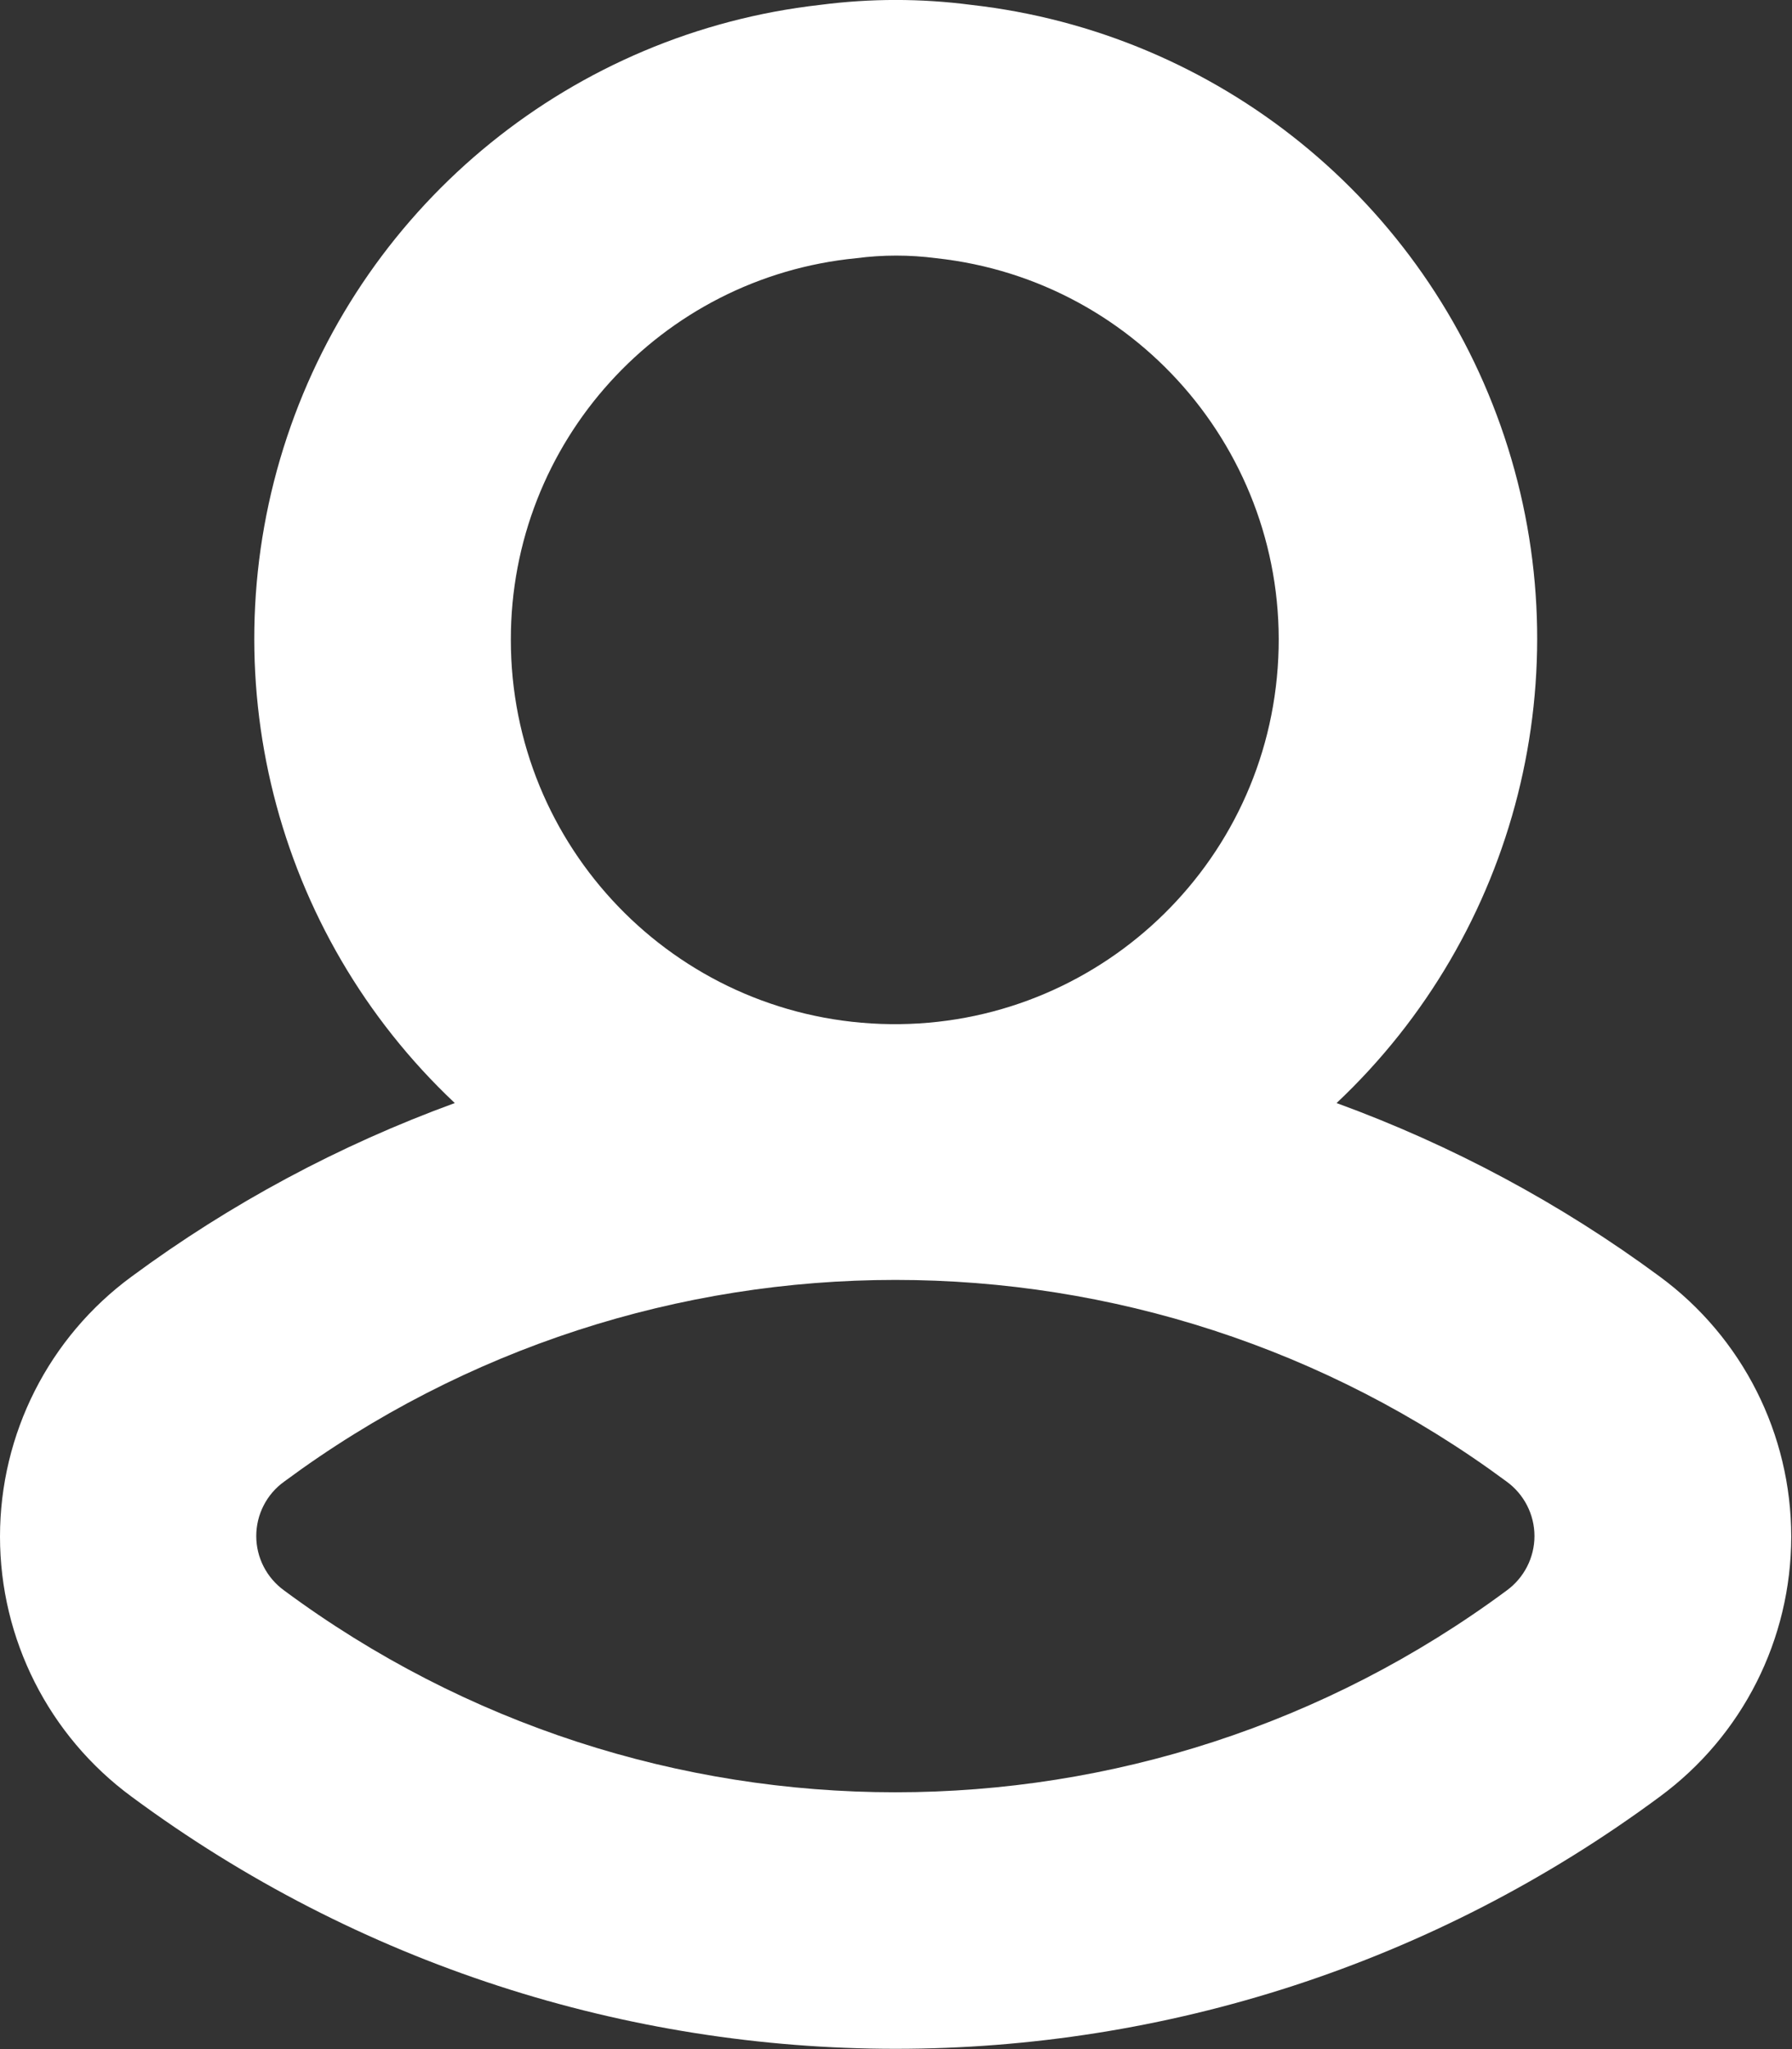 <?xml version="1.0" encoding="UTF-8"?>
<svg width="14px" height="16px" viewBox="0 0 14 16" version="1.1" xmlns="http://www.w3.org/2000/svg" xmlns:xlink="http://www.w3.org/1999/xlink">
    <rect x="0" y="0" width="14" height="16" fill="#333333" stroke="none"/>
    <title>tujuan-pesan</title>
    <g id="Page-1" stroke="none" stroke-width="1" fill="none" fill-rule="evenodd">
        <g id="5a.-buat-pesan" transform="translate(-335, -268)" fill="#FFFFFF">
            <g id="Group-12" transform="translate(302, 166)">
                <g id="Group-21" transform="translate(20, 85)">
                    <g id="tujuan-pesan" transform="translate(13, 17)">
                        <path d="M12.967,9.968 C12.195,9.398 11.344,8.942 10.442,8.613 C11.855,7.283 12.367,5.254 11.754,3.413 C11.141,1.572 9.515,0.255 7.587,0.038 C7.196,-0.013 6.8,-0.013 6.408,0.038 C4.481,0.255 2.855,1.573 2.242,3.413 C1.629,5.254 2.14,7.283 3.553,8.613 C2.651,8.942 1.8,9.398 1.028,9.968 C0.382,10.442 0,11.196 0,11.998 C0,12.8 0.382,13.554 1.028,14.029 C4.575,16.654 9.42,16.654 12.967,14.029 C13.613,13.554 13.994,12.8 13.994,11.998 C13.994,11.197 13.613,10.443 12.967,9.968 L12.967,9.968 Z M3.991,4.995 C3.989,3.455 5.158,2.165 6.691,2.016 C6.897,1.989 7.107,1.989 7.313,2.016 C8.919,2.189 10.099,3.603 9.982,5.214 C9.866,6.825 8.495,8.054 6.881,7.995 C5.267,7.936 3.99,6.61 3.991,4.995 L3.991,4.995 Z M11.771,12.419 C8.934,14.52 5.057,14.52 2.22,12.419 C2.083,12.32 2.002,12.162 2.002,11.994 C2.002,11.826 2.083,11.667 2.22,11.569 C5.057,9.469 8.933,9.469 11.771,11.569 C11.907,11.668 11.988,11.826 11.988,11.994 C11.988,12.162 11.907,12.32 11.771,12.419 L11.771,12.419 Z" id="profile"></path>
                    </g>
                </g>
            </g>
        </g>
    </g>
</svg>